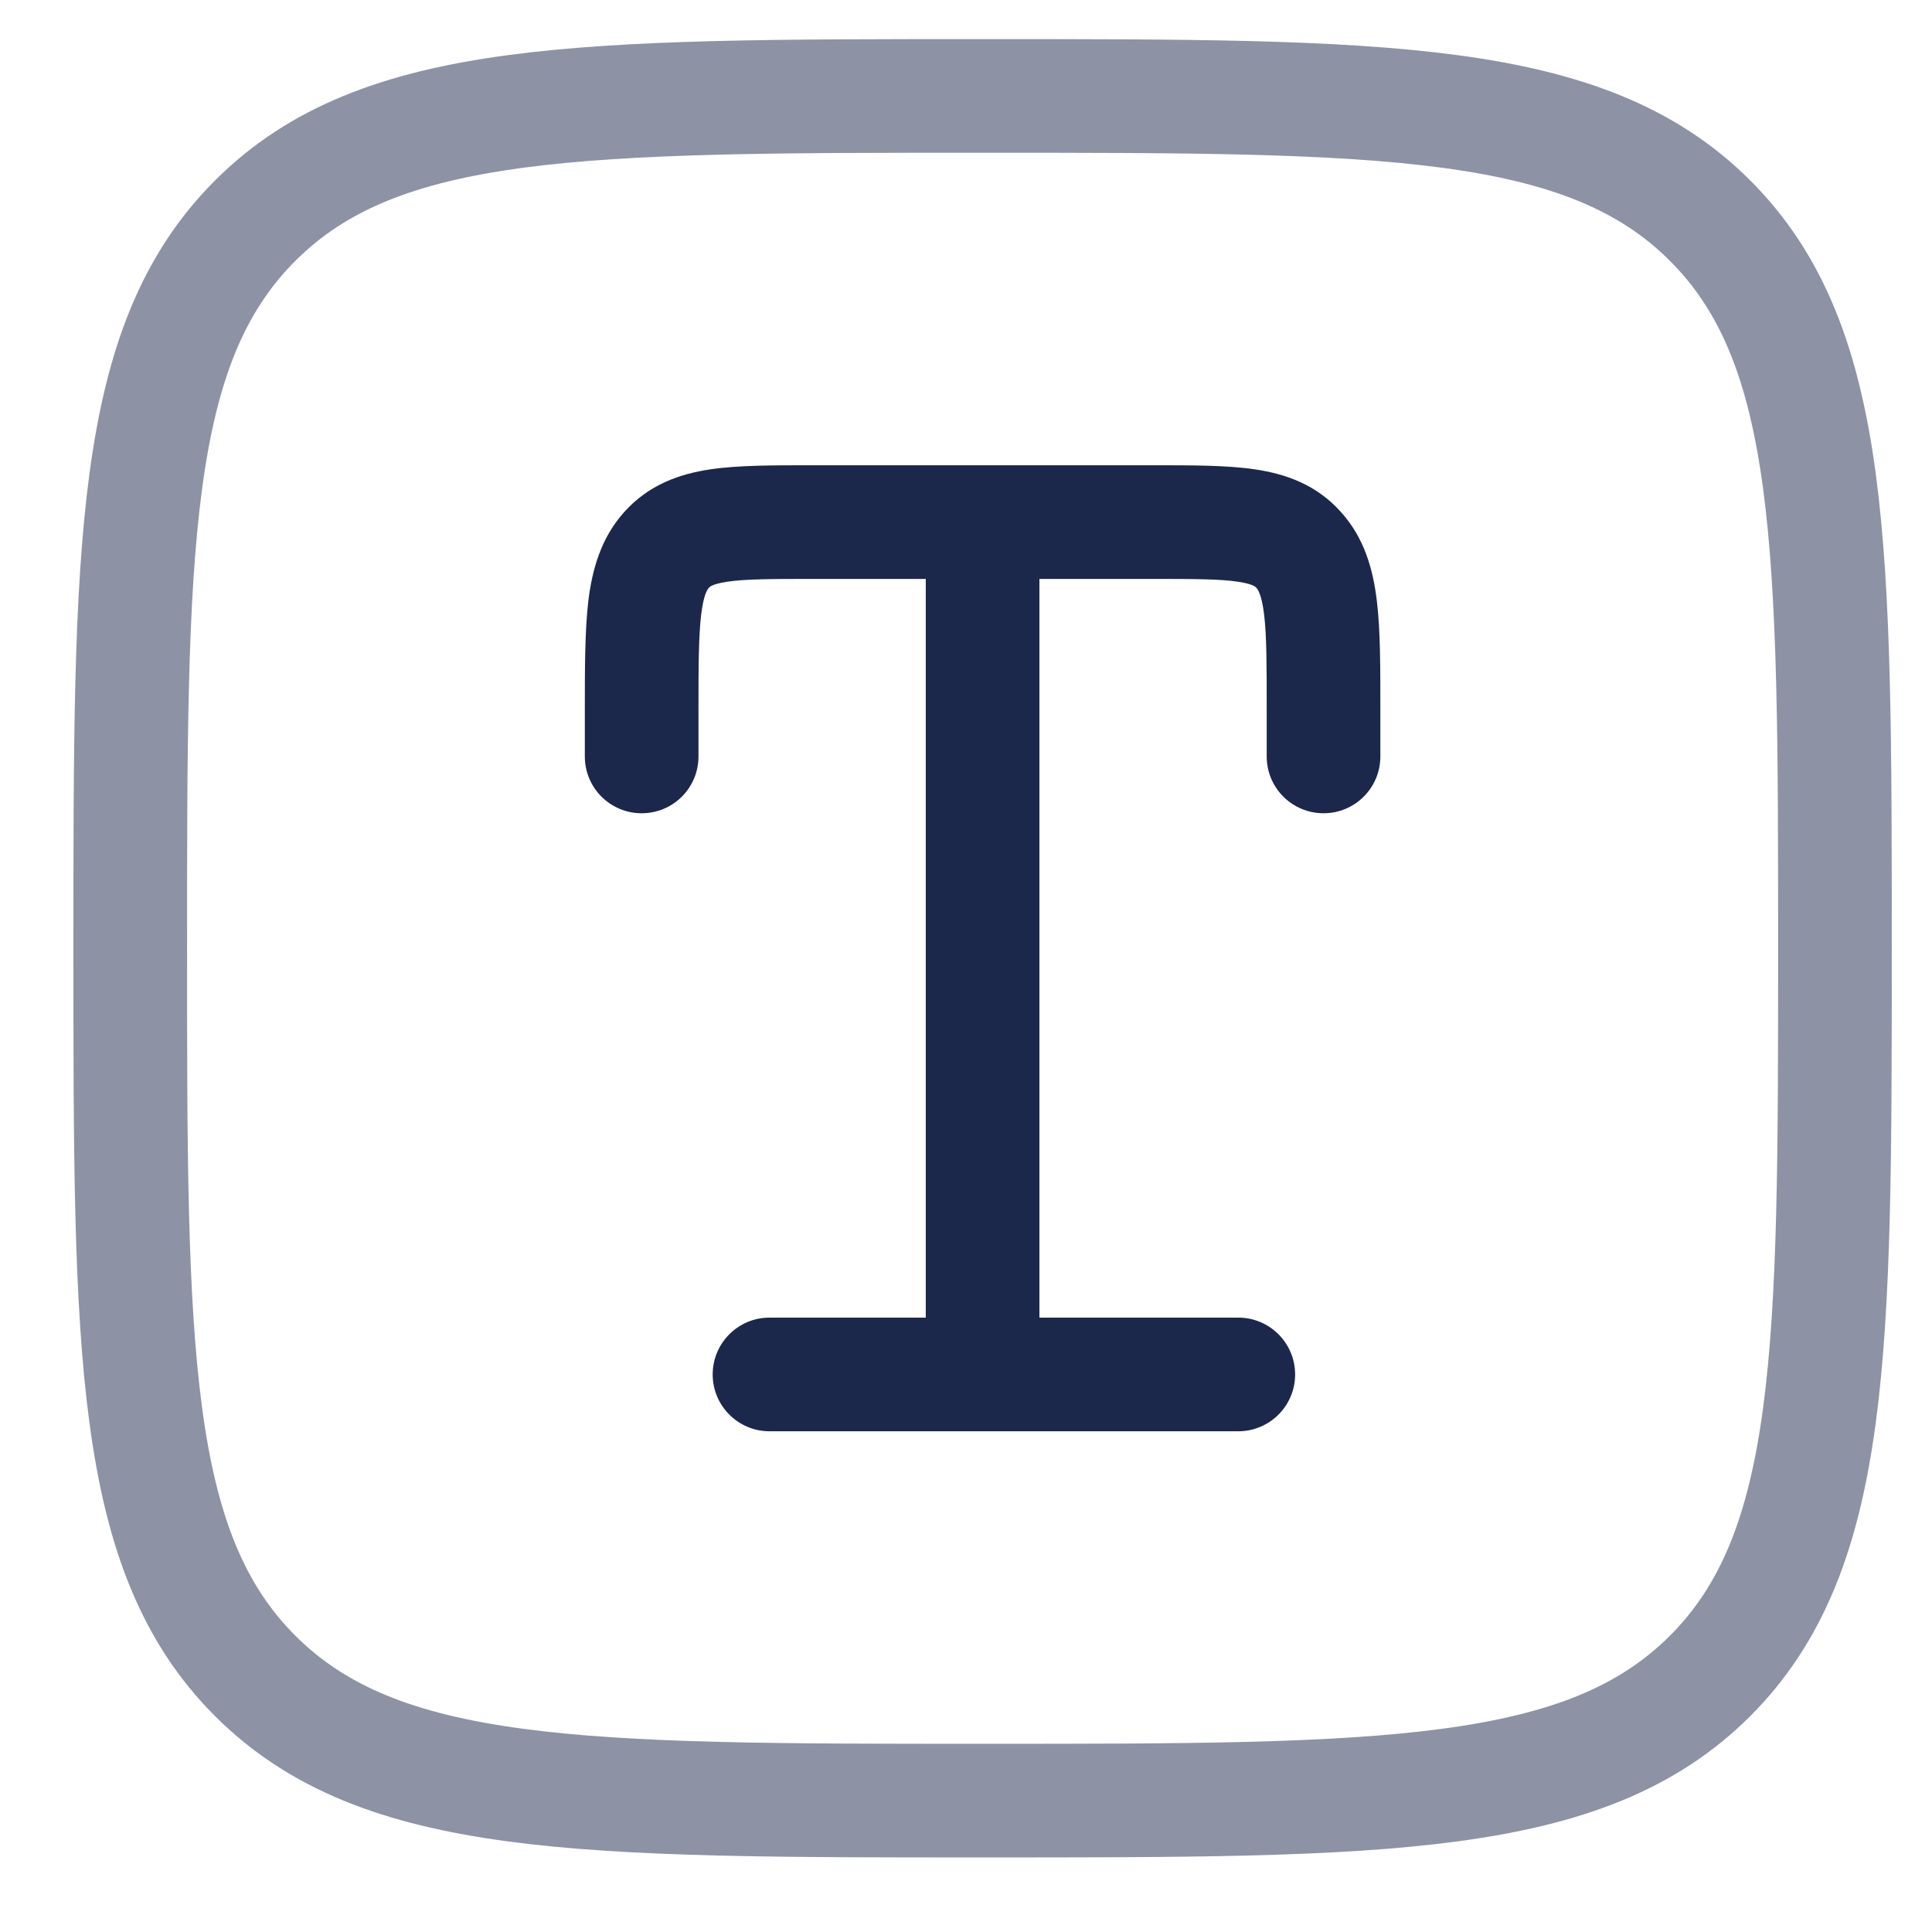 <svg width="17" height="17" viewBox="0 0 17 17" fill="none" xmlns="http://www.w3.org/2000/svg">
<path d="M8.146 12.094C8.146 12.37 8.37 12.594 8.646 12.594C8.922 12.594 9.146 12.37 9.146 12.094H8.146ZM11.146 6.656C11.146 6.933 11.37 7.156 11.646 7.156C11.922 7.156 12.146 6.933 12.146 6.656H11.146ZM5.146 6.656C5.146 6.933 5.37 7.156 5.646 7.156C5.923 7.156 6.146 6.933 6.146 6.656H5.146ZM11.427 4.838L11.798 4.504L11.798 4.504L11.427 4.838ZM6.771 11.594C6.495 11.594 6.271 11.818 6.271 12.094C6.271 12.37 6.495 12.594 6.771 12.594V11.594ZM10.896 12.594C11.172 12.594 11.396 12.37 11.396 12.094C11.396 11.818 11.172 11.594 10.896 11.594V12.594ZM7.146 5.094H8.646V4.094H7.146V5.094ZM8.646 5.094H10.146V4.094H8.646V5.094ZM9.146 12.094V4.594H8.146V12.094H9.146ZM11.146 6.261V6.656H12.146V6.261H11.146ZM5.146 6.261V6.656H6.146V6.261H5.146ZM10.146 5.094C10.516 5.094 10.737 5.095 10.895 5.119C11.034 5.14 11.051 5.168 11.055 5.172L11.798 4.504C11.583 4.264 11.313 4.17 11.043 4.13C10.793 4.093 10.484 4.094 10.146 4.094V5.094ZM12.146 6.261C12.146 5.881 12.147 5.55 12.115 5.286C12.082 5.013 12.007 4.735 11.798 4.504L11.055 5.172C11.066 5.185 11.101 5.226 11.123 5.406C11.146 5.596 11.146 5.855 11.146 6.261H12.146ZM7.146 4.094C6.808 4.094 6.499 4.093 6.25 4.13C5.98 4.17 5.71 4.264 5.494 4.504L6.238 5.172C6.242 5.168 6.259 5.14 6.397 5.119C6.556 5.095 6.777 5.094 7.146 5.094V4.094ZM6.146 6.261C6.146 5.855 6.147 5.596 6.17 5.406C6.192 5.226 6.226 5.185 6.238 5.172L5.494 4.504C5.286 4.735 5.211 5.013 5.177 5.286C5.146 5.55 5.146 5.881 5.146 6.261H6.146ZM6.771 12.594H10.896V11.594H6.771V12.594Z" fill="#1C274C"/>
<path opacity="0.5" d="M1.146 8.344C1.146 4.808 1.146 3.041 2.245 1.942C3.343 0.844 5.111 0.844 8.646 0.844C12.182 0.844 13.95 0.844 15.048 1.942C16.146 3.041 16.146 4.808 16.146 8.344C16.146 11.88 16.146 13.647 15.048 14.746C13.95 15.844 12.182 15.844 8.646 15.844C5.111 15.844 3.343 15.844 2.245 14.746C1.146 13.647 1.146 11.88 1.146 8.344Z" stroke="#1C274C"/>
</svg>
